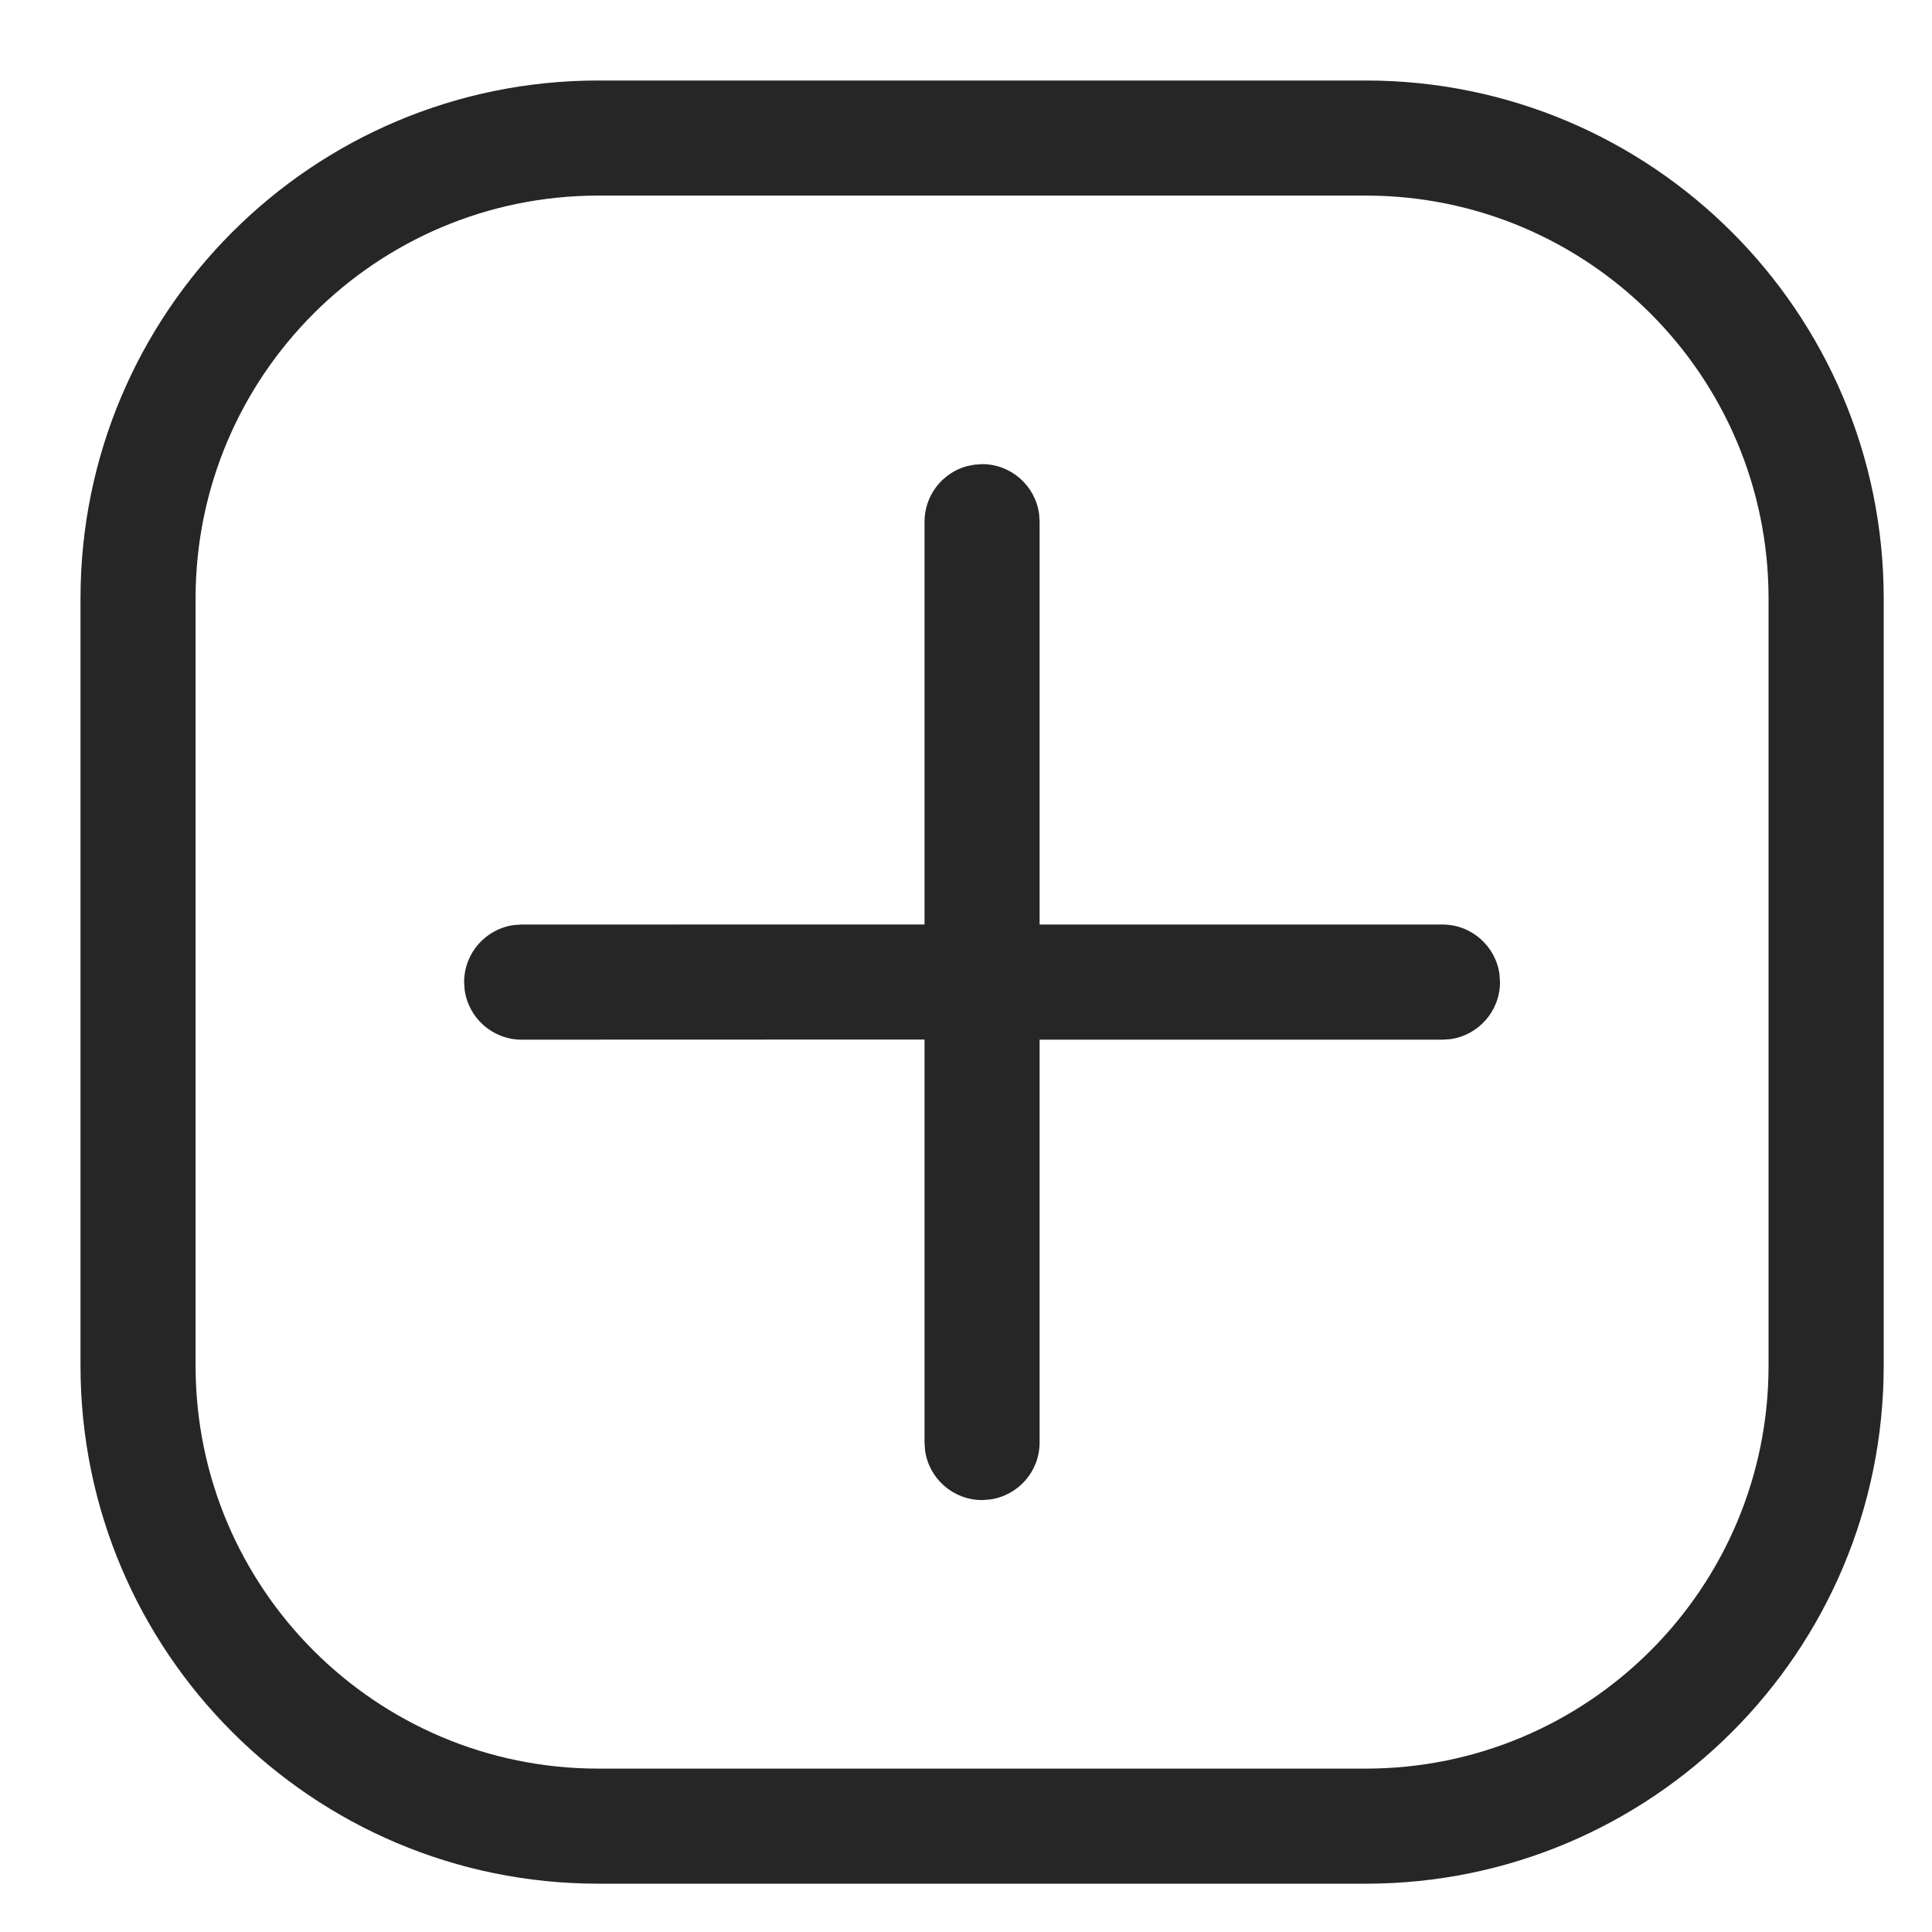 <svg width="30" height="30" viewBox="0 0 30 30" fill="none" xmlns="http://www.w3.org/2000/svg" xmlns:xlink="http://www.w3.org/1999/xlink">
	<desc>
			Created with Pixso.
	</desc>
	<defs/>
	<rect id="Rectangle" x="-0" width="30" height="30" fill="#FAFAFA" fill-opacity="0"/>
	<path id="Shape" d="M21.207 1.25C25.649 1.25 29.25 4.851 29.25 9.293L29.25 21.207C29.25 25.649 25.649 29.25 21.207 29.25L9.292 29.25C4.85 29.25 1.25 25.649 1.25 21.207L1.25 9.293C1.25 4.851 4.85 1.25 9.292 1.25L21.207 1.25ZM21.207 3.037L9.292 3.037C5.838 3.037 3.037 5.838 3.037 9.293L3.037 21.207C3.037 24.662 5.838 27.463 9.292 27.463L21.207 27.463C24.662 27.463 27.462 24.662 27.462 21.207L27.462 9.293C27.462 5.838 24.662 3.037 21.207 3.037ZM16.135 7.98C16.076 7.544 15.702 7.207 15.25 7.207L15.129 7.216L15.012 7.239C14.634 7.343 14.356 7.69 14.356 8.101L14.356 14.355L8.101 14.356L7.98 14.364C7.543 14.424 7.207 14.798 7.207 15.25L7.215 15.371C7.274 15.807 7.648 16.144 8.101 16.144L14.356 16.142L14.356 22.399L14.364 22.52C14.423 22.956 14.797 23.293 15.25 23.293L15.371 23.284C15.807 23.225 16.143 22.851 16.143 22.399L16.143 16.144L22.399 16.144L22.52 16.136C22.956 16.076 23.292 15.702 23.292 15.25L23.284 15.129C23.225 14.693 22.851 14.356 22.399 14.356L16.143 14.356L16.143 8.101L16.135 7.98Z" clip-rule="evenodd" fill="#262626" fill-opacity="1" fill-rule="evenodd"/>
</svg>
